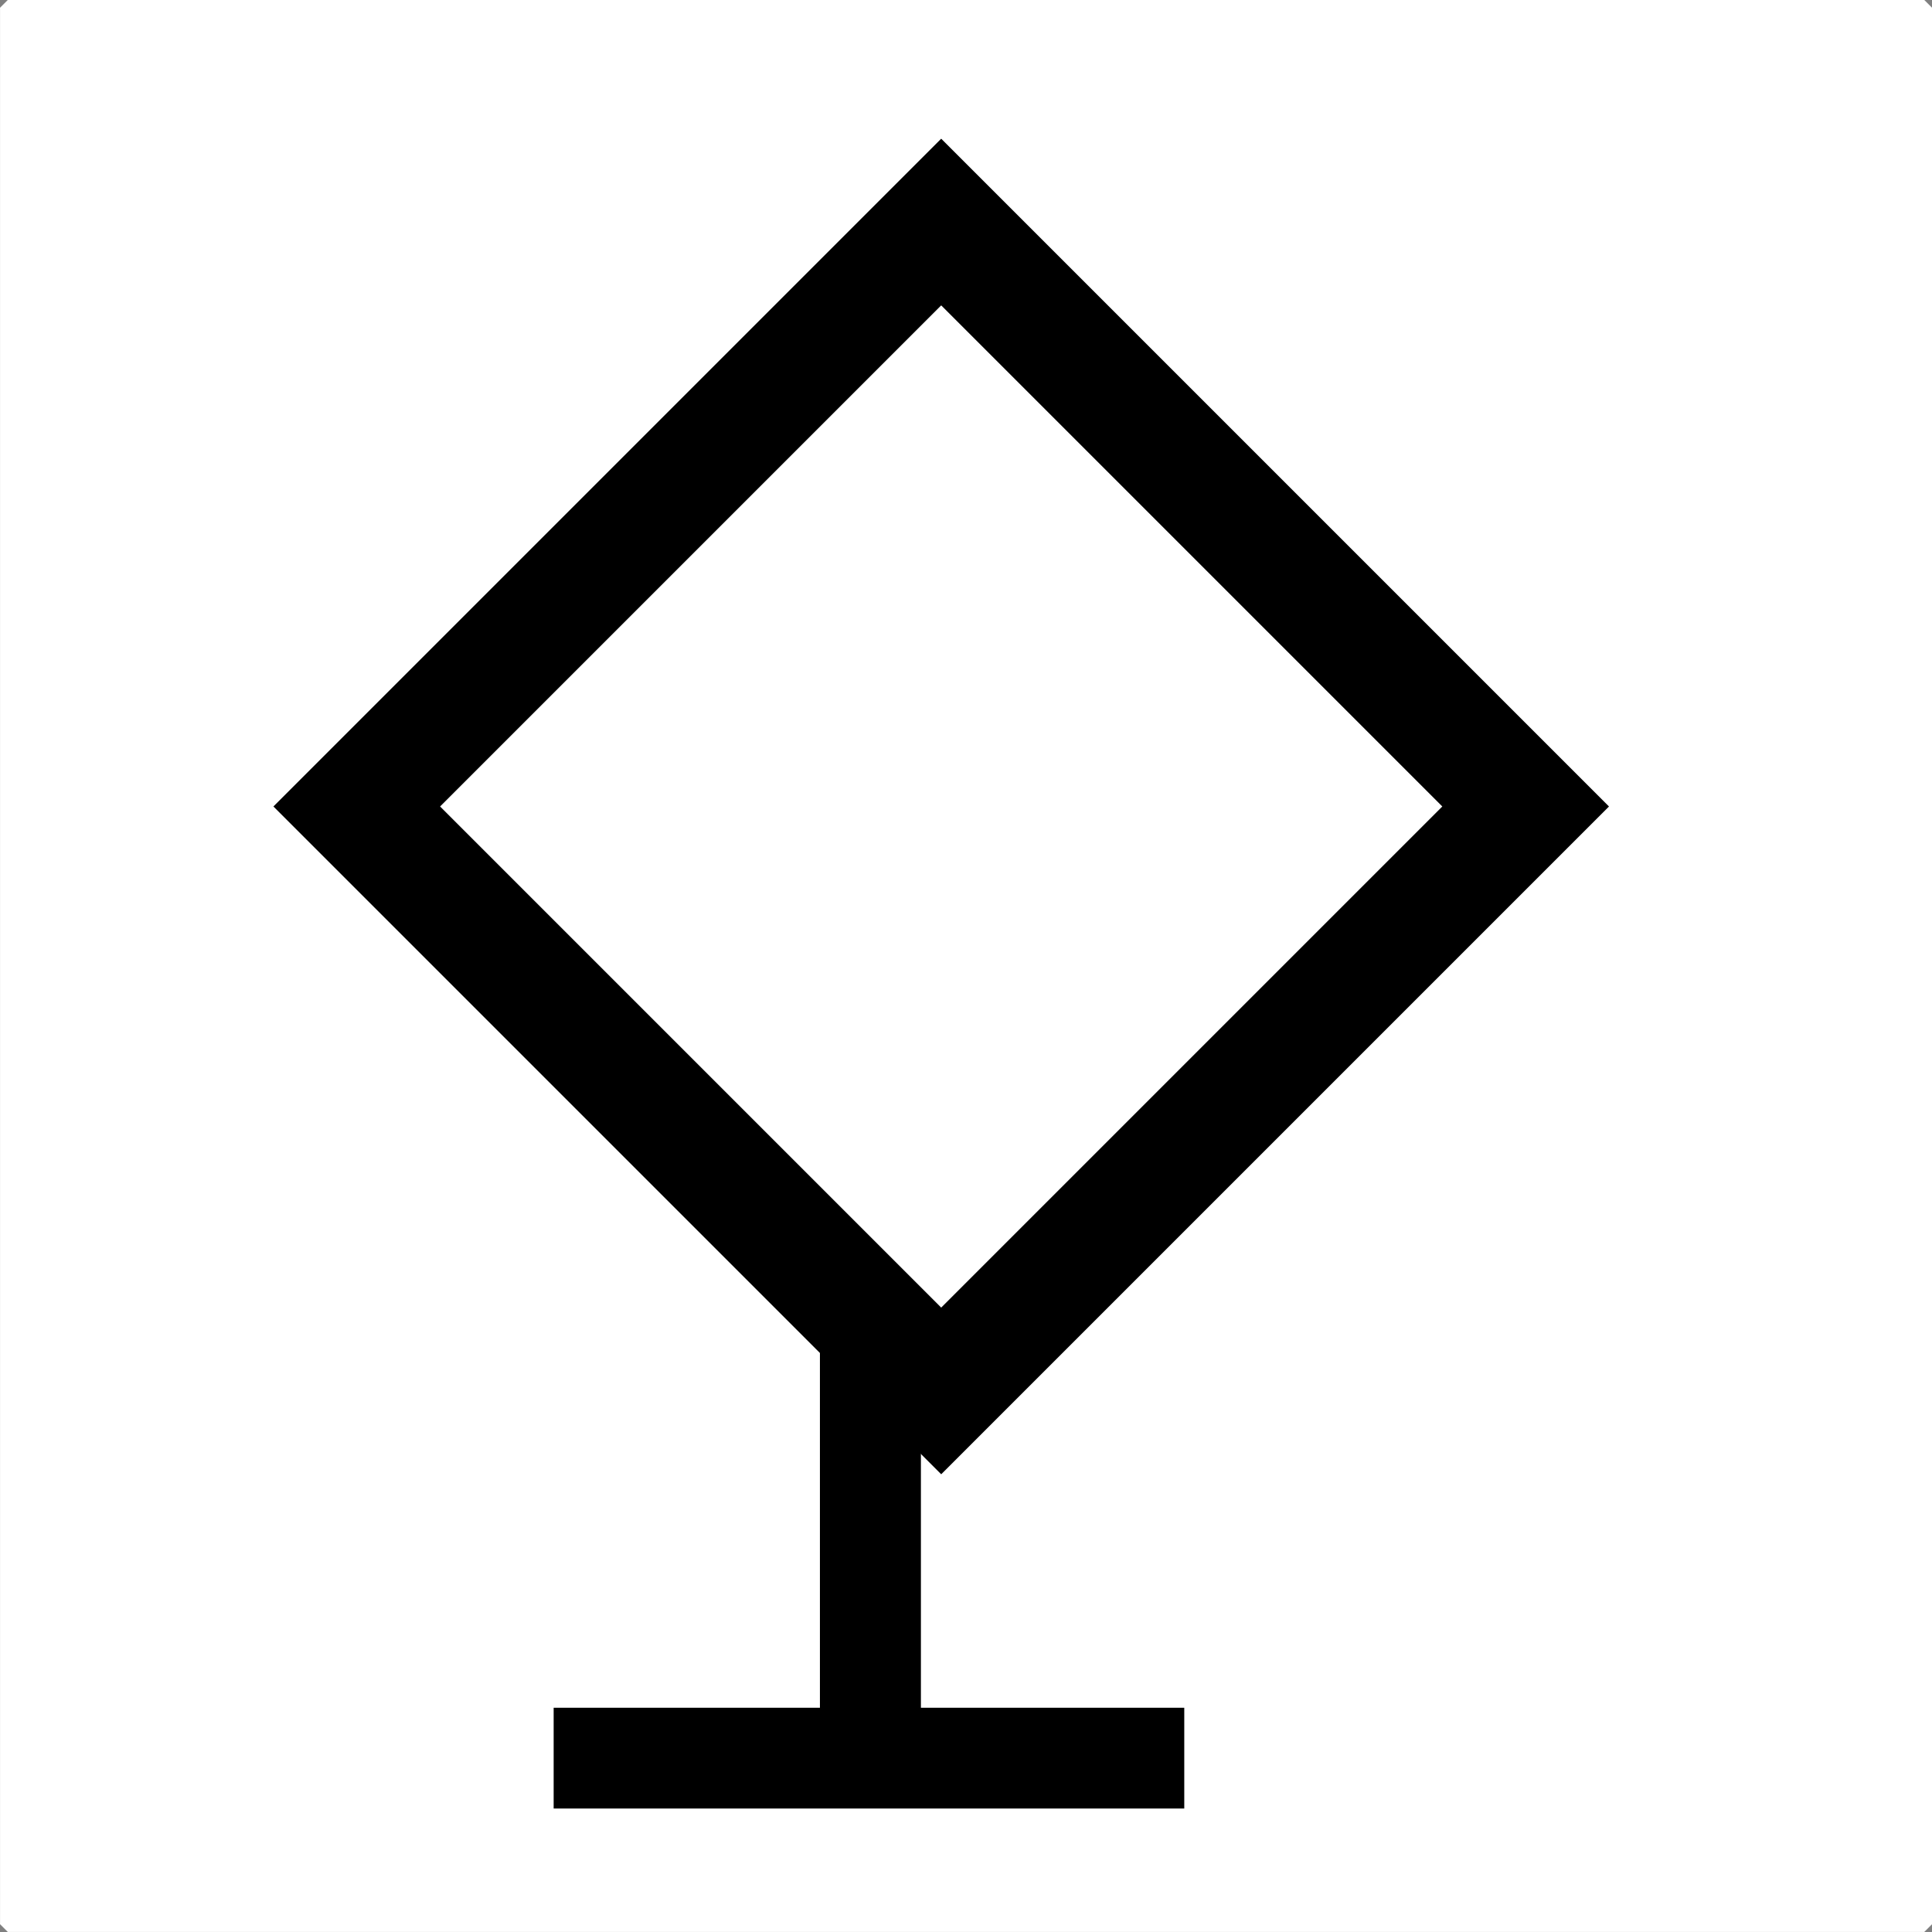 <?xml version="1.0" encoding="UTF-8" standalone="no"?>
<svg
   xmlns:dc="http://purl.org/dc/elements/1.1/"
   xmlns:cc="http://creativecommons.org/ns#"
   xmlns:rdf="http://www.w3.org/1999/02/22-rdf-syntax-ns#"
   xmlns:svg="http://www.w3.org/2000/svg"
   xmlns="http://www.w3.org/2000/svg"
   xmlns:sodipodi="http://sodipodi.sourceforge.net/DTD/sodipodi-0.dtd"
   xmlns:inkscape="http://www.inkscape.org/namespaces/inkscape"
   width="100%"
   height="100%"
   viewBox="0 0 26.458 26.458"
   version="1.1"
   id="svg923"
   inkscape:version="1.0beta1 (32d4812, 2019-09-19)"
   sodipodi:docname="floodfillButton.svg">
  <rect x="0" y="0" width="26.458" height="26.458" fill="#808080" stroke="none"/>
  <defs
     id="defs917" />
  <sodipodi:namedview
     inkscape:snap-grids="true"
     id="base"
     pagecolor="#ffffff"
     bordercolor="#666666"
     borderopacity="1.0"
     inkscape:pageopacity="0.0"
     inkscape:pageshadow="2"
     inkscape:zoom="13.157412"
     inkscape:cx="19.327062"
     inkscape:cy="21.52332"
     inkscape:document-units="mm"
     inkscape:current-layer="layer1"
     inkscape:document-rotation="0"
     showgrid="false"
     units="px"
     fit-margin-top="0"
     fit-margin-left="0"
     fit-margin-right="0"
     fit-margin-bottom="0"
     inkscape:pagecheckerboard="true"
     inkscape:window-width="1600"
     inkscape:window-height="952"
     inkscape:window-x="133"
     inkscape:window-y="23"
     inkscape:window-maximized="0" />
  <g
     inkscape:label="Layer 1"
     inkscape:groupmode="layer"
     id="layer1"
     transform="translate(-3.635,-3.413)">
    <rect
       style="fill:#ffffff;fill-opacity:1;stroke:#ffffff;stroke-width:0.213;stroke-linecap:round;stroke-linejoin:bevel;stroke-miterlimit:4;stroke-dasharray:none;stroke-opacity:1"
       id="rect925"
       width="26.245"
       height="26.245"
       x="3.742"
       y="3.519" />
    <rect
       transform="rotate(45)"
       y="-7.121"
       x="16.248"
       height="11.319"
       width="11.319"
       id="rect4907"
       style="fill:none;fill-rule:evenodd;stroke:#000000;stroke-width:1.614;stroke-opacity:1;stroke-miterlimit:4;stroke-dasharray:none" />
    <path
       inkscape:connector-curvature="0"
       id="path4909"
       d="m 15.555,21.495 c 0,6.342 0,6.342 0,6.342"
       style="fill:none;stroke:#000000;stroke-width:1.383;stroke-linecap:butt;stroke-linejoin:miter;stroke-opacity:1;stroke-miterlimit:4;stroke-dasharray:none" />
    <path
       inkscape:connector-curvature="0"
       id="path4919"
       d="m 11.217,27.49 h 8.636"
       style="fill:none;stroke:#000000;stroke-width:1.38;stroke-linecap:butt;stroke-linejoin:miter;stroke-miterlimit:4;stroke-dasharray:none;stroke-opacity:1" />
  </g>
</svg>
